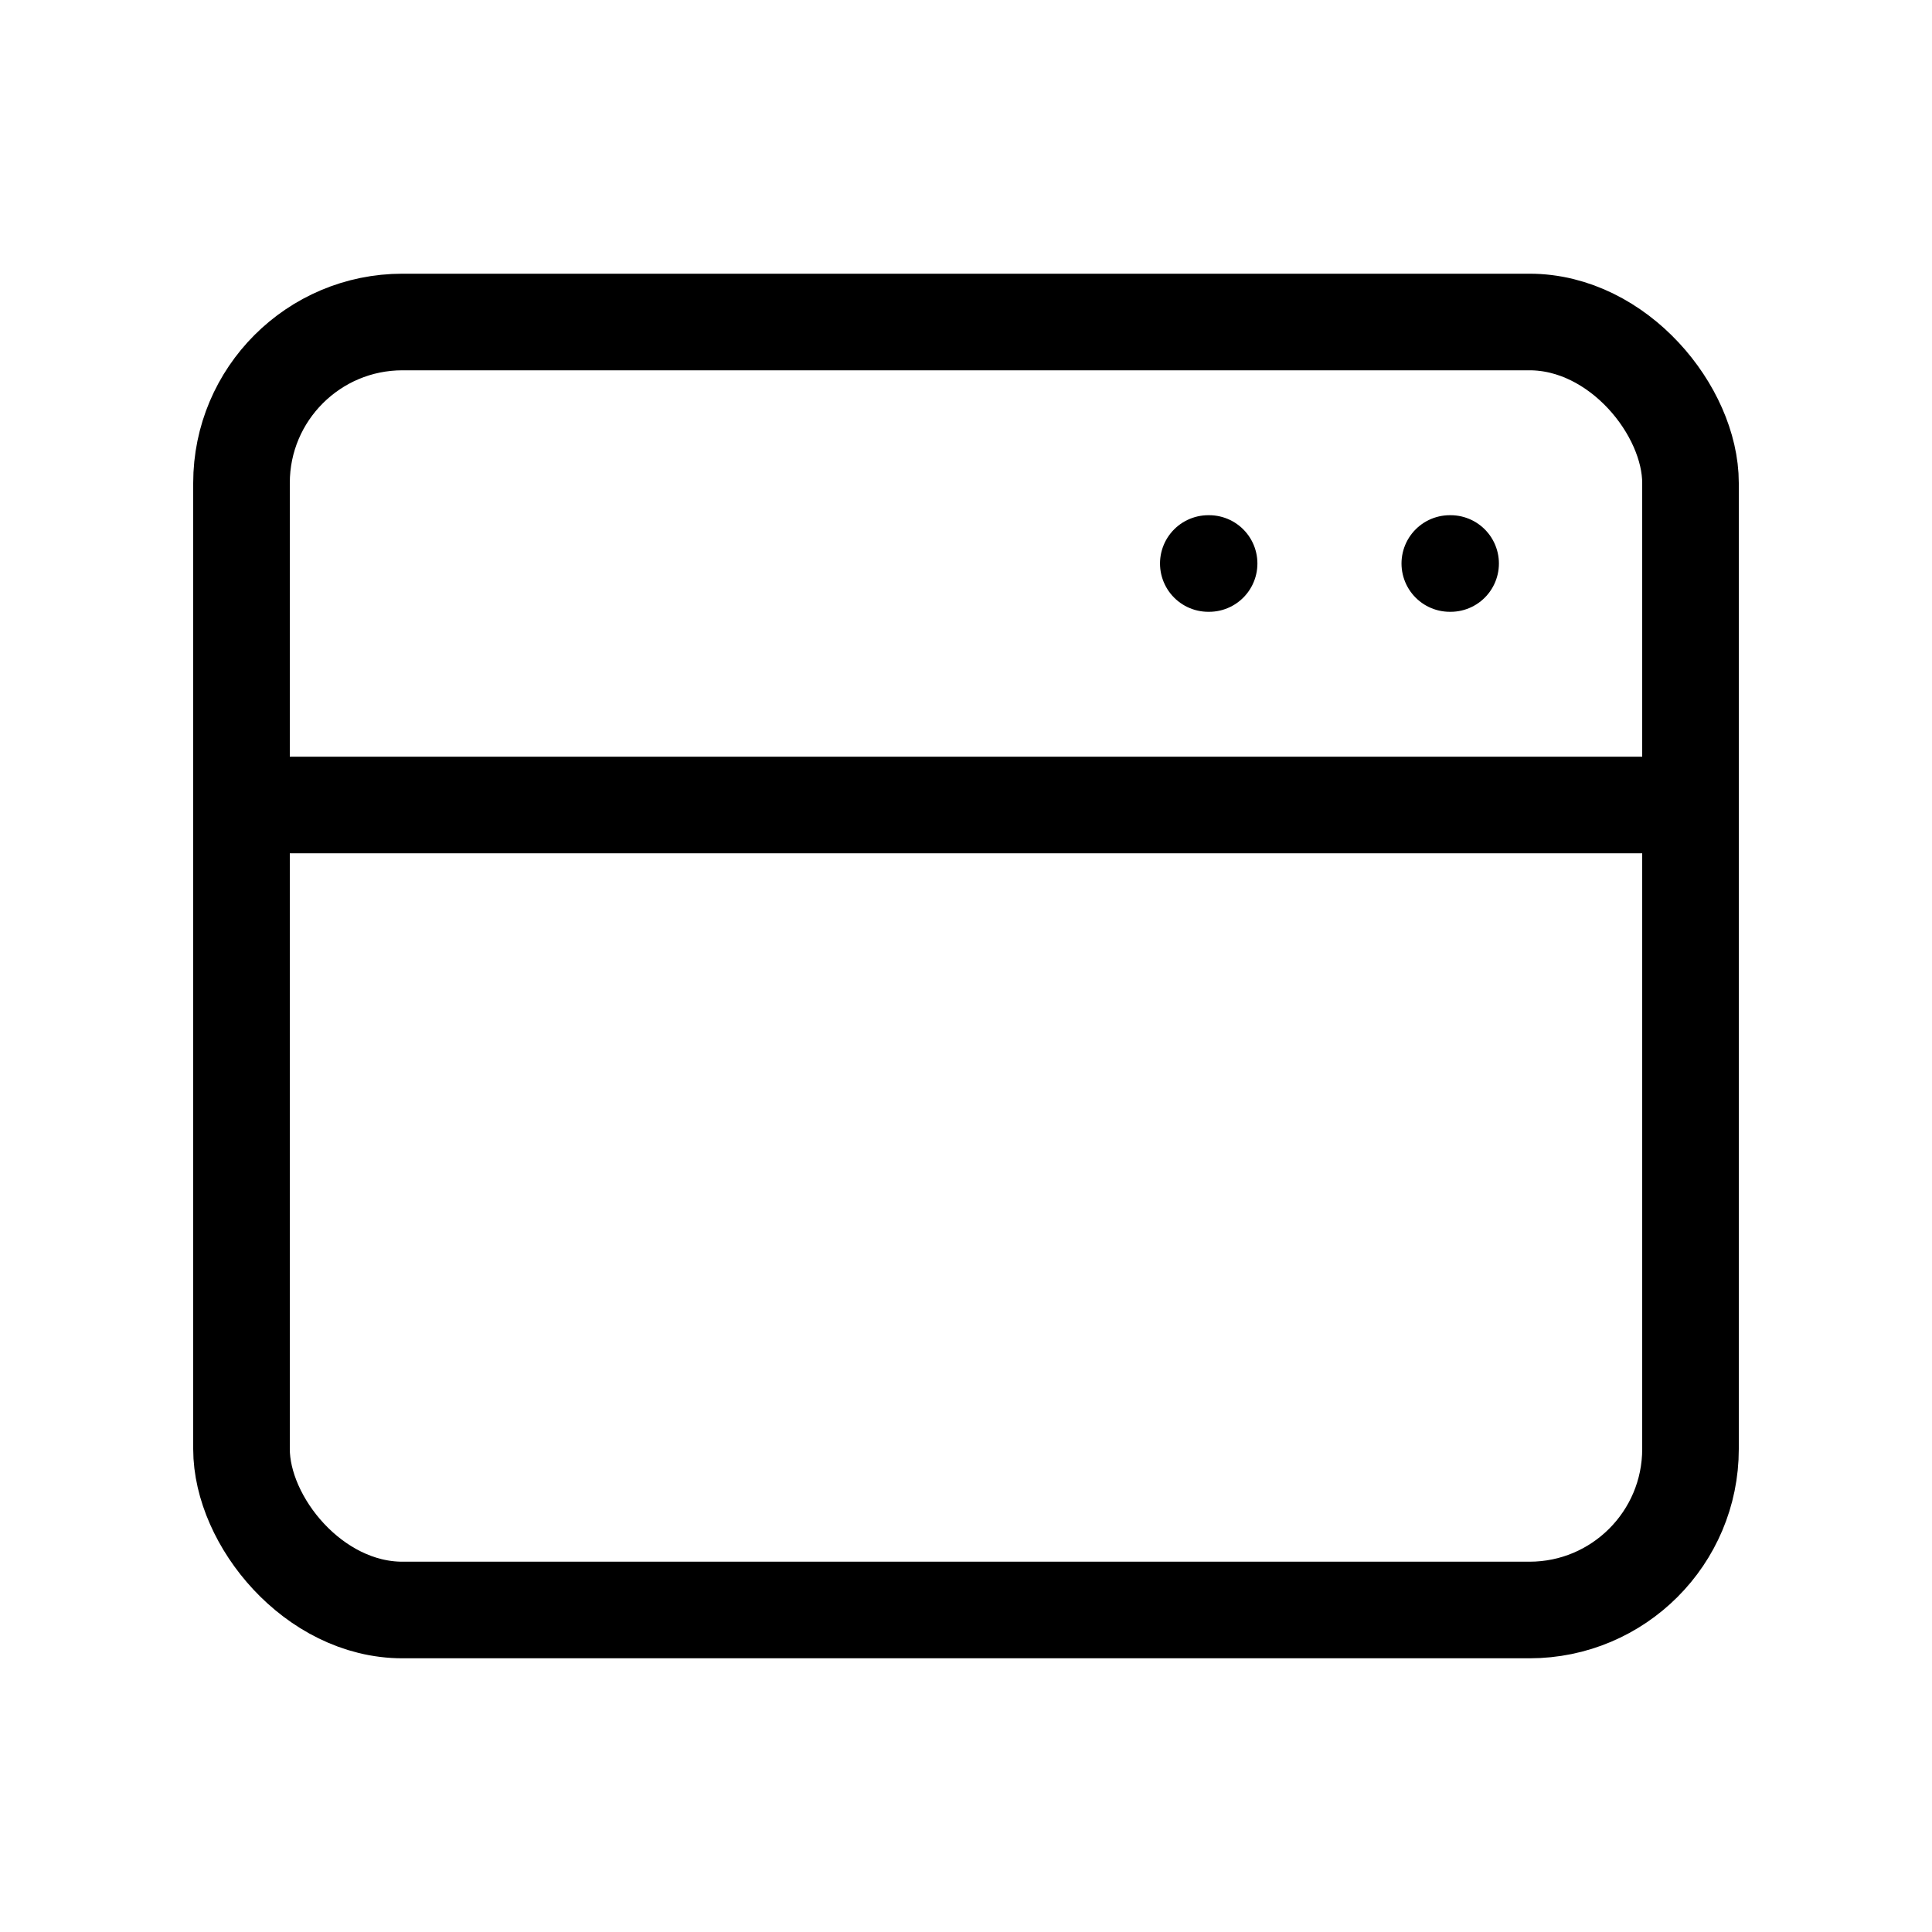 <svg width="240" height="240" xmlns="http://www.w3.org/2000/svg" viewBox="0 0 240 240"><title>240 browser</title><g fill="none" class="nc-icon-wrapper"><rect x="30" y="40" width="180" height="160" rx="20" stroke="#000" stroke-width="12" stroke-linecap="round"></rect><path d="M30 100L210 100" stroke="#000" stroke-width="12"></path><path d="M180.2 70H180.1M150.2 70H150.1" stroke="#000" stroke-width="12" stroke-linecap="round" data-color="color-2"></path></g></svg>